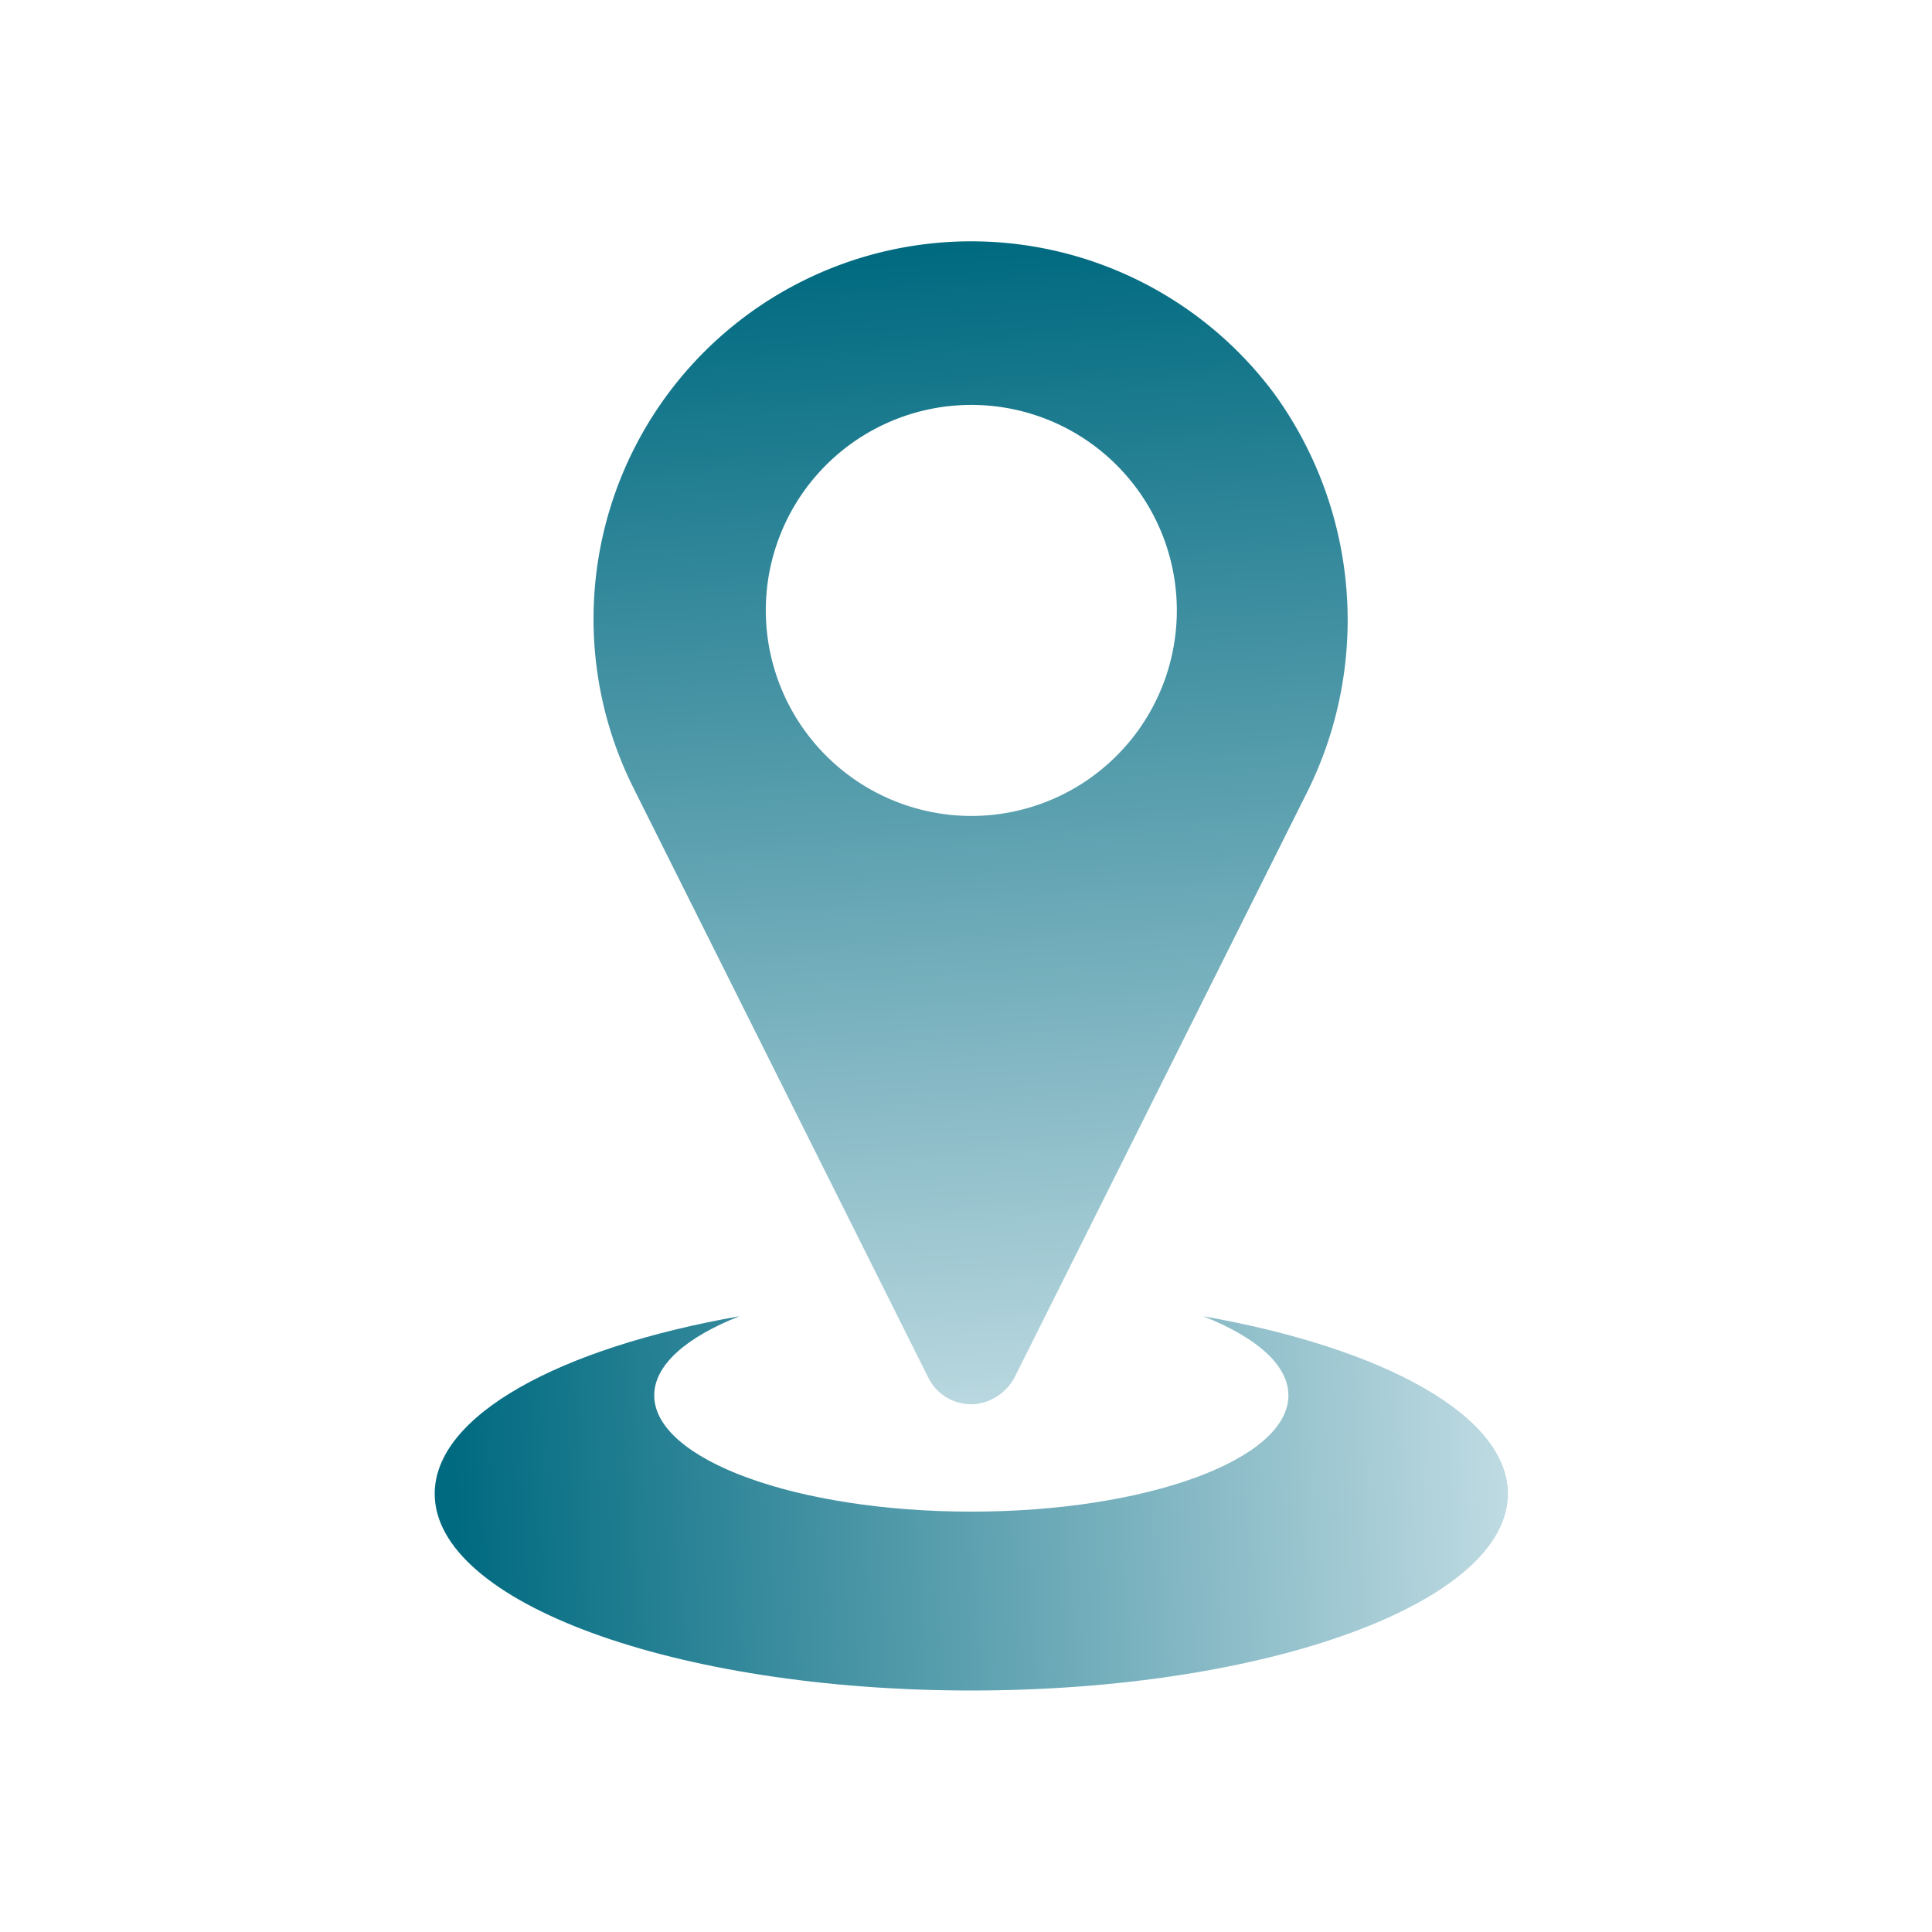 <?xml version="1.0" encoding="UTF-8" standalone="no"?>
<svg
   viewBox="0 0 24 24"
   width="24"
   height="24"
   version="1.1"
   id="svg1"
   sodipodi:docname="compass.svg"
   inkscape:version="1.3.2 (091e20ef0f, 2023-11-25)"
   xmlns:inkscape="http://www.inkscape.org/namespaces/inkscape"
   xmlns:sodipodi="http://sodipodi.sourceforge.net/DTD/sodipodi-0.dtd"
   xmlns:xlink="http://www.w3.org/1999/xlink"
   xmlns="http://www.w3.org/2000/svg"
   xmlns:svg="http://www.w3.org/2000/svg">
  <sodipodi:namedview
     id="namedview1"
     pagecolor="#ffffff"
     bordercolor="#999999"
     borderopacity="1"
     inkscape:showpageshadow="2"
     inkscape:pageopacity="0"
     inkscape:pagecheckerboard="0"
     inkscape:deskcolor="#d1d1d1"
     inkscape:zoom="5.6126601"
     inkscape:cx="17.995032"
     inkscape:cy="8.9084319"
     inkscape:window-width="1920"
     inkscape:window-height="996"
     inkscape:window-x="0"
     inkscape:window-y="0"
     inkscape:window-maximized="1"
     inkscape:current-layer="svg1" />
  <defs
     id="defs3051">
    <style
       type="text/css"
       id="current-color-scheme">.ColorScheme-Text { color: #fcfcfc; } </style>
    <linearGradient
       inkscape:collect="always"
       xlink:href="#linearGradient842"
       id="linearGradient870"
       x1="-26.245"
       y1="11.44"
       x2="-12.556"
       y2="10.905"
       gradientUnits="userSpaceOnUse"
       gradientTransform="translate(31,9)" />
    <linearGradient
       inkscape:collect="always"
       id="linearGradient842">
      <stop
         style="stop-color:#006a80;stop-opacity:1"
         offset="0"
         id="stop838" />
      <stop
         style="stop-color:#c8e0e7;stop-opacity:1"
         offset="1"
         id="stop840" />
    </linearGradient>
    <linearGradient
       inkscape:collect="always"
       xlink:href="#linearGradient842"
       id="linearGradient862"
       gradientUnits="userSpaceOnUse"
       x1="-21.096"
       y1="-6.859"
       x2="-20.066"
       y2="8.603"
       gradientTransform="translate(31,9)" />
  </defs>
  <g
     id="22-22-compass"
     transform="translate(1,1)">
    <path
       style="clip-rule:evenodd;fill:#ffffc1;fill-opacity:0;fill-rule:evenodd;stroke-width:0.689;stroke-linejoin:round;stroke-miterlimit:1.414"
       d="M 0,0 V 22 H 22 V 0 Z"
       id="rect817-5"
       inkscape:connector-curvature="0" />
    <path
       d="m 4.4,17.556 c 0,1.35 2.985,2.444 6.666,2.444 3.682,0 6.666,-1.094 6.666,-2.444 0,-0.972 -1.546,-1.811 -3.785,-2.205 0.654,0.258 1.058,0.603 1.058,0.983 0,0.798 -1.764,1.444 -3.939,1.444 -2.176,0 -3.939,-0.647 -3.939,-1.444 0,-0.38 0.403,-0.725 1.058,-0.983 C 5.946,15.745 4.4,16.584 4.4,17.556 Z"
       id="path4-3"
       style="fill:url(#linearGradient870);fill-opacity:1;stroke-width:0.222" />
    <path
       d="m 11.114,16.443 a 0.636,0.636 0 0 0 0.505,-0.364 L 15.214,8.888 A 4.793,4.793 0 0 0 14.842,3.908 4.691,4.691 0 0 0 6.87,8.79 l 3.662,7.324 a 0.594,0.594 0 0 0 0.581,0.328 z M 8.513,6.583 A 2.553,2.553 0 1 1 11.066,9.136 2.556,2.556 0 0 1 8.513,6.583 Z"
       id="path6-6"
       style="fill:url(#linearGradient862);fill-opacity:1;stroke-width:0.222" />
  </g>
</svg>
